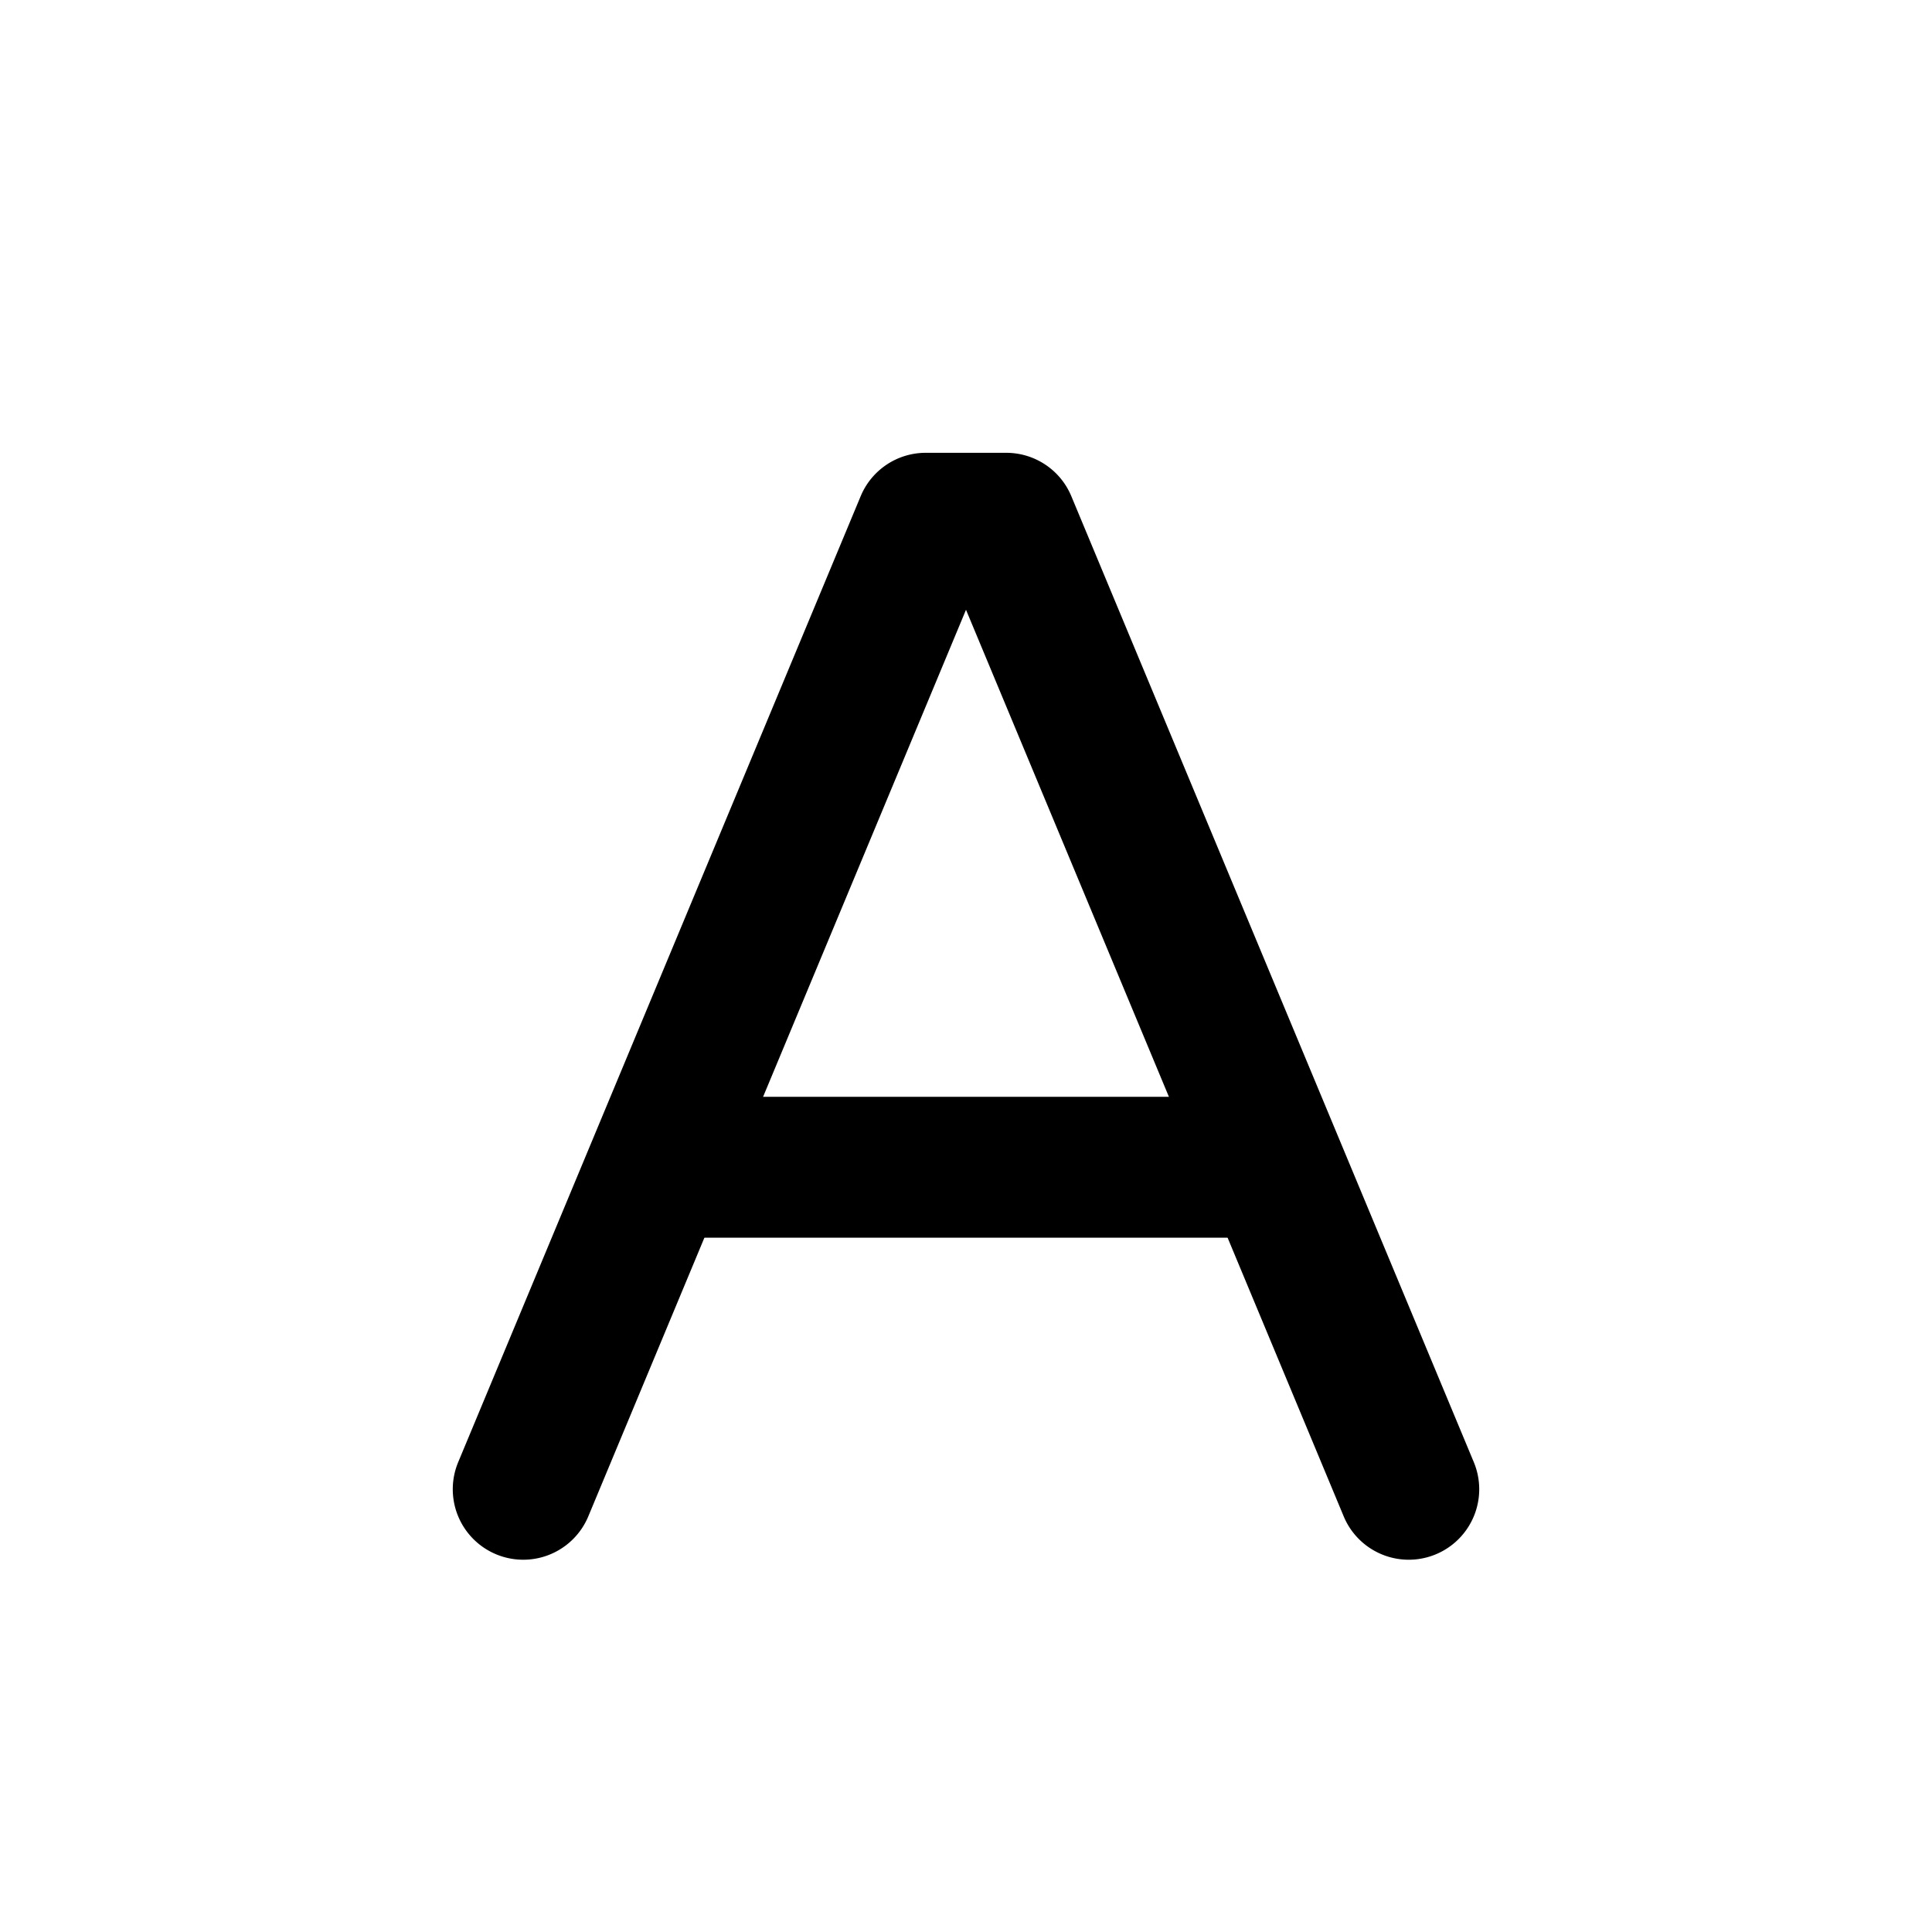 <svg xmlns="http://www.w3.org/2000/svg" viewBox="0 0 24 24"><path fill-rule="evenodd" d="M10.692 6.163a.875.875 0 0 1 .808-.538h1c.353 0 .672.212.808.538l5 12a.875.875 0 1 1-1.616.674L12 7.575 7.308 18.837a.875.875 0 1 1-1.616-.674z" clip-rule="evenodd"/><path fill-rule="evenodd" d="M7.625 13.625h8.75v1.75h-8.75z" clip-rule="evenodd"/></svg>